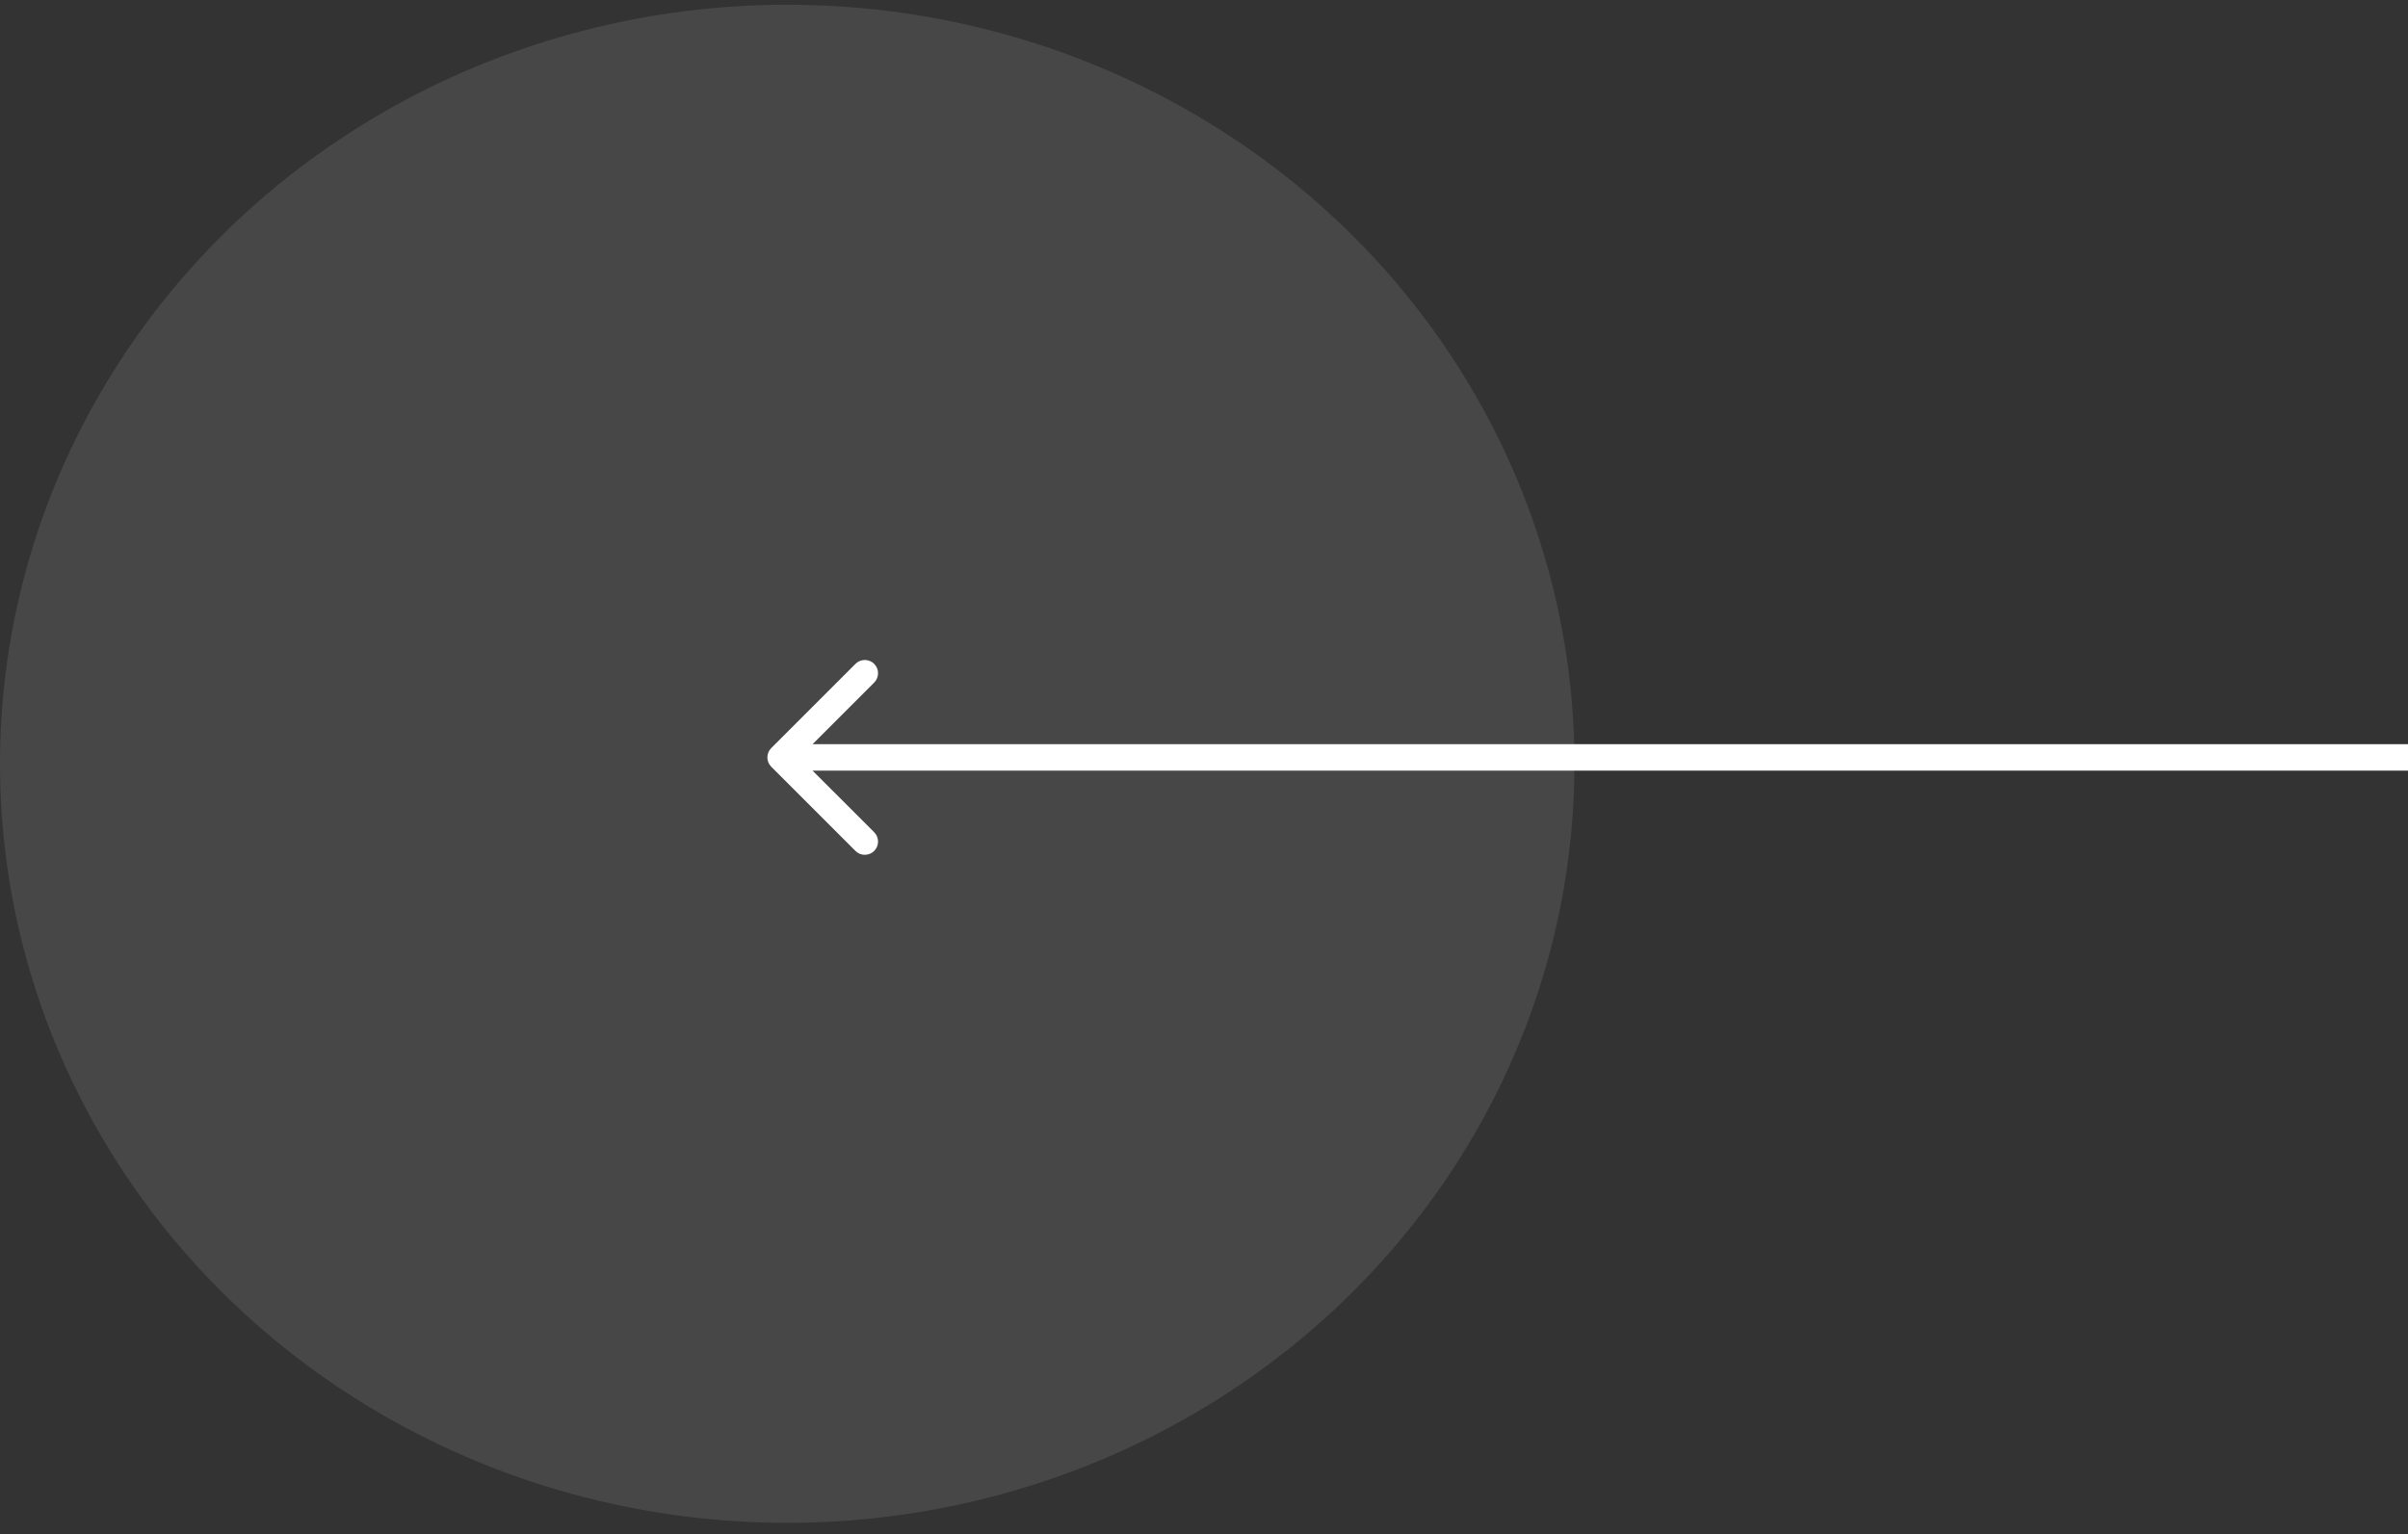 <svg width="182" height="116" viewBox="0 0 182 116" fill="none" xmlns="http://www.w3.org/2000/svg">
<rect x="0" y="0" width="182" height="116" fill="#333333" stroke="none"/>
<ellipse cx="59.5" cy="57.742" rx="59.5" ry="57.384" transform="rotate(-180 59.5 57.742)" fill="white" fill-opacity="0.1"/>
<path d="M58.293 56.552C57.902 56.943 57.902 57.576 58.293 57.967L64.657 64.331C65.047 64.721 65.68 64.721 66.071 64.331C66.462 63.94 66.462 63.307 66.071 62.916L60.414 57.26L66.071 51.603C66.462 51.212 66.462 50.579 66.071 50.188C65.68 49.798 65.047 49.798 64.657 50.188L58.293 56.552ZM182 57.26L182 56.26L59 56.26L59 57.26L59 58.26L182 58.26L182 57.26Z" fill="white"/>
</svg>
